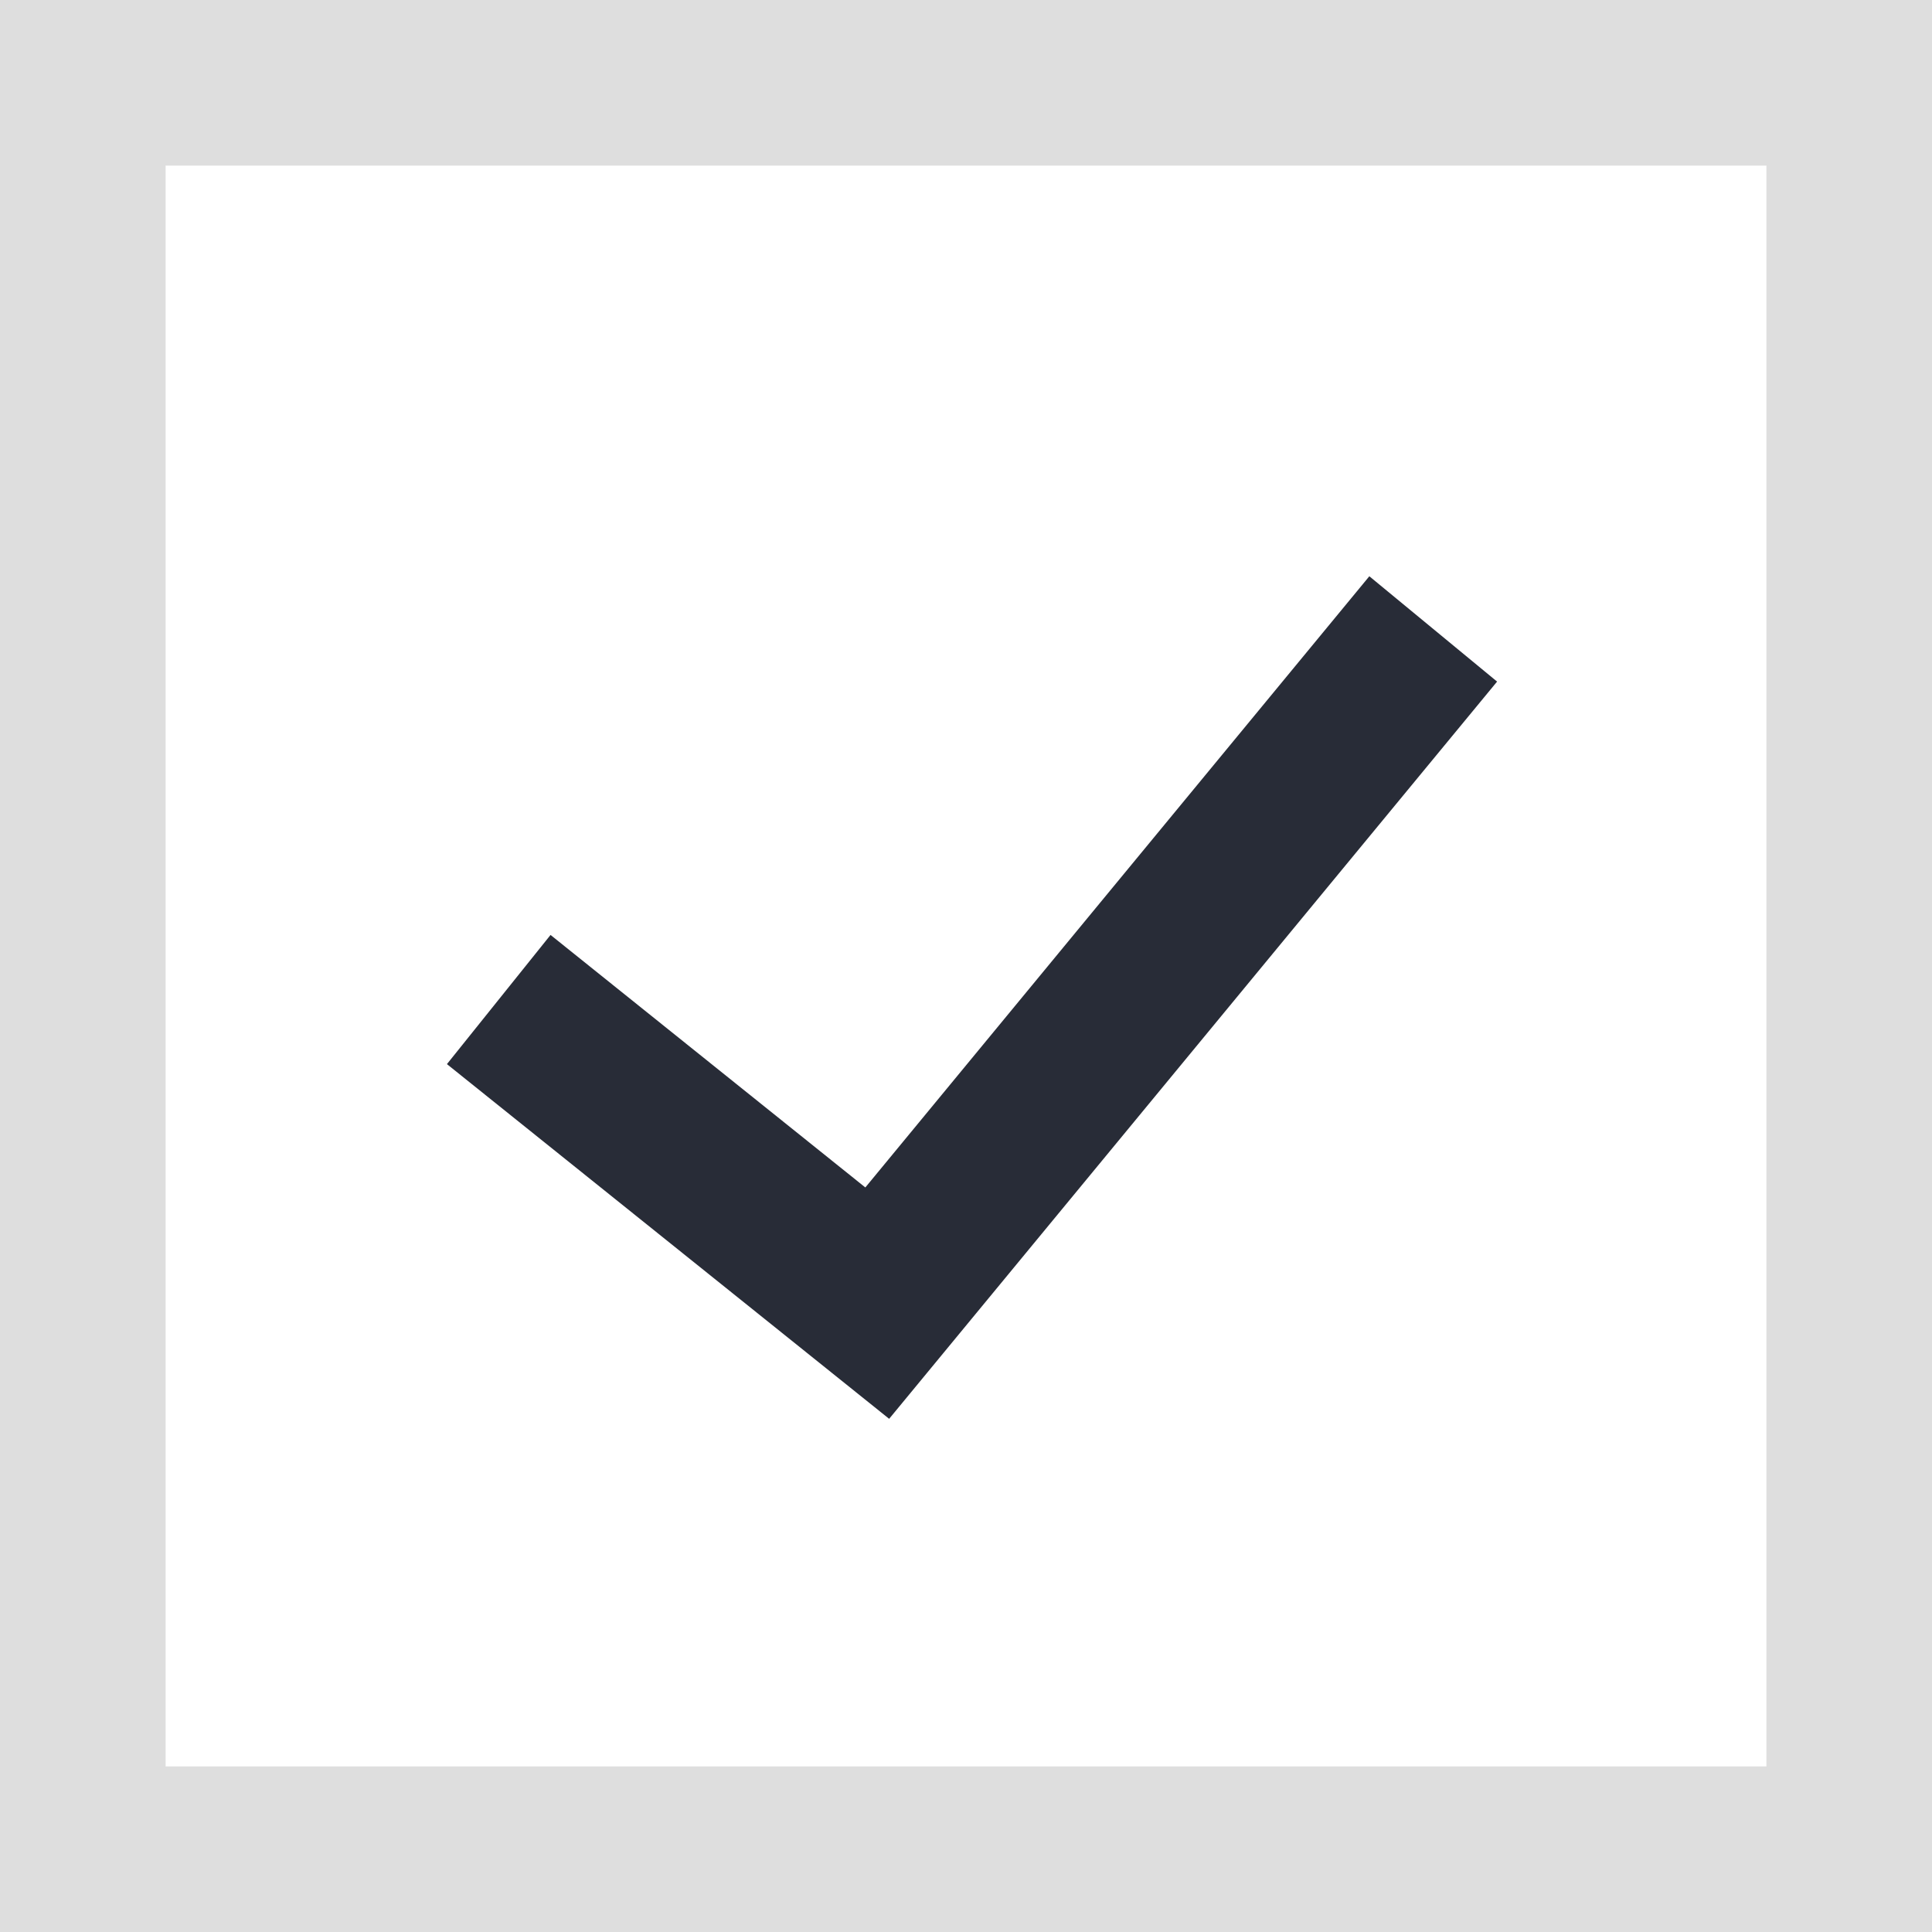 <?xml version="1.0" encoding="iso-8859-1"?>
<svg version="1.1" id="Capa_1" xmlns="http://www.w3.org/2000/svg" xmlns:xlink="http://www.w3.org/1999/xlink" x="0px" y="0px"
	 viewBox="0 0 174.239 174.239" style="enable-background:new 0 0 174.239 174.239;" xml:space="preserve">
<g>
	<path style="fill: #dedede;" d="M0,0v174.239h174.239V0H0z M159.305,159.305H14.935V14.935h144.37V159.305z"/>
	<polygon style="fill: #282c37;" points="135.016,61.47 123.494,51.97 78.041,107.091 49.651,84.319 40.307,95.968 80.189,127.957 	"/>
</g>
</svg>
